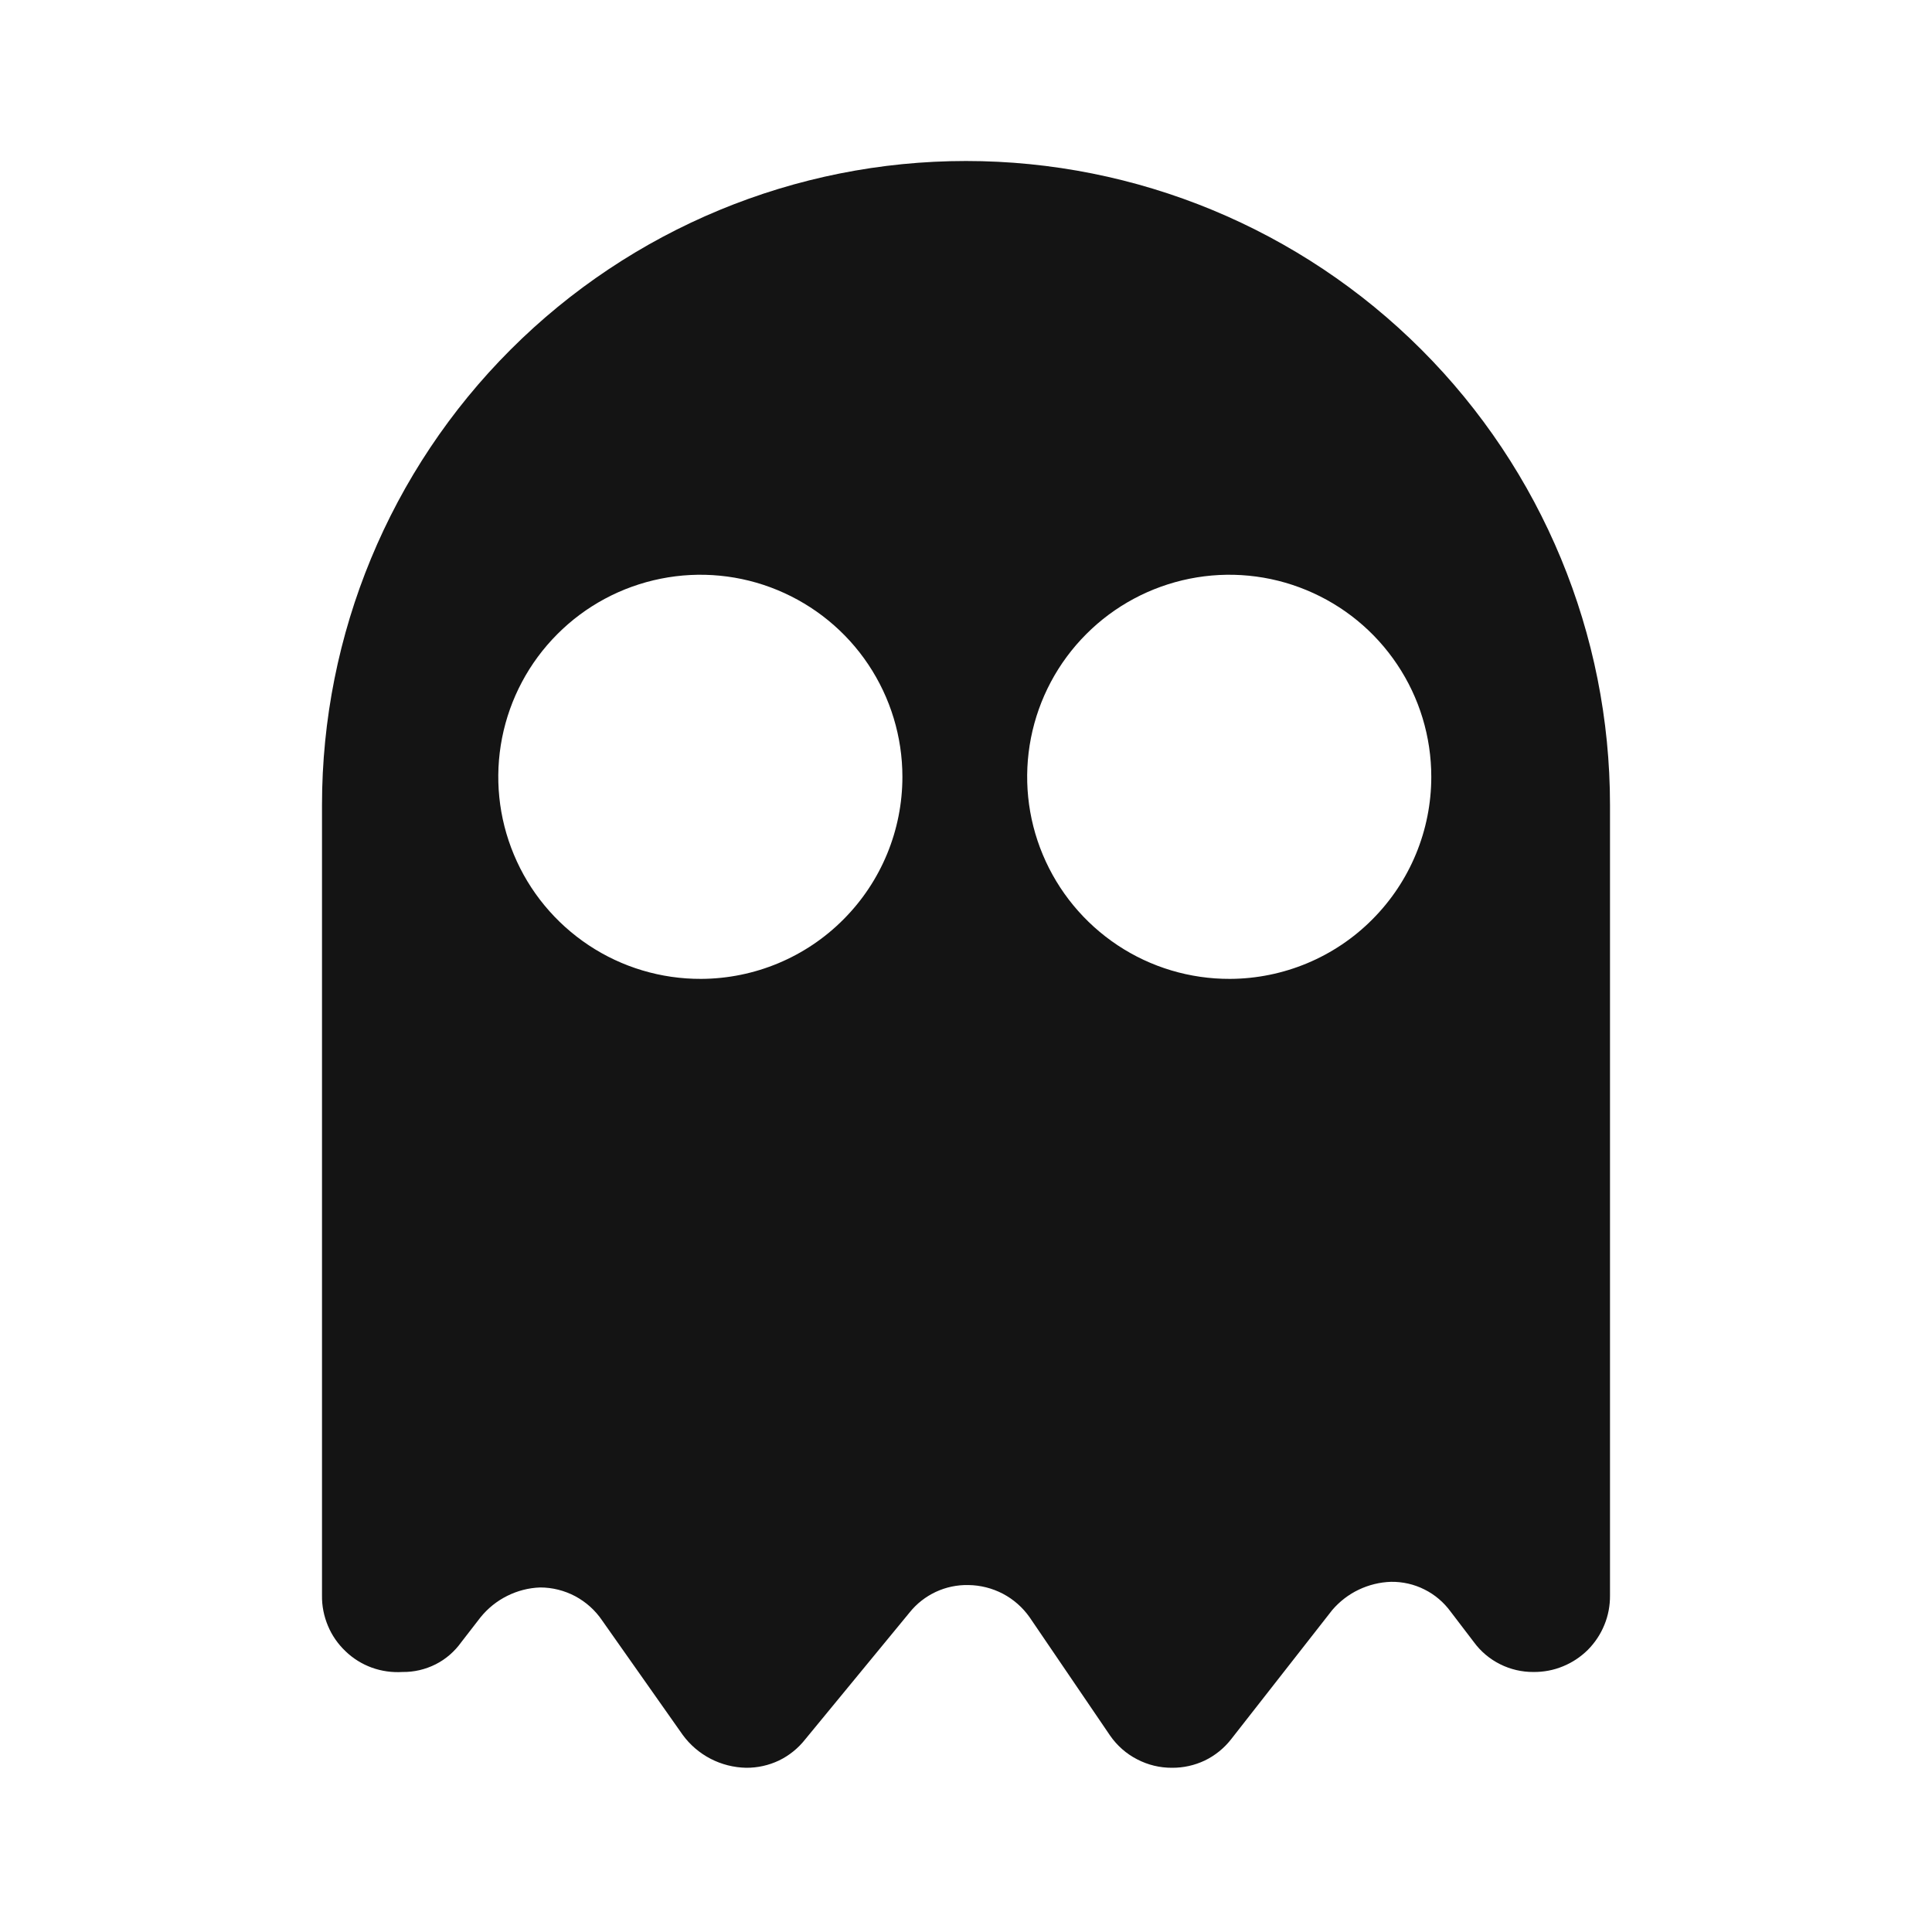 <svg width="24" height="24" viewBox="0 0 24 24" fill="none" xmlns="http://www.w3.org/2000/svg">
<path d="M12 2C9.878 2 7.843 2.843 6.343 4.343C4.843 5.843 4 7.878 4 10V19.82C3.998 19.95 4.024 20.078 4.074 20.197C4.124 20.317 4.199 20.424 4.293 20.513C4.386 20.603 4.498 20.672 4.619 20.716C4.741 20.76 4.871 20.778 5 20.77C5.143 20.772 5.283 20.739 5.411 20.675C5.538 20.611 5.647 20.516 5.73 20.4L5.97 20.09C6.06 19.979 6.172 19.889 6.3 19.825C6.428 19.761 6.567 19.725 6.71 19.72C6.862 19.72 7.012 19.758 7.146 19.829C7.28 19.901 7.395 20.004 7.48 20.13L8.48 21.55C8.571 21.675 8.69 21.777 8.827 21.848C8.964 21.919 9.116 21.957 9.27 21.96C9.41 21.961 9.549 21.93 9.676 21.87C9.802 21.809 9.913 21.72 10 21.61L11.3 20.03C11.387 19.921 11.499 19.834 11.625 19.775C11.752 19.716 11.89 19.687 12.03 19.69C12.179 19.692 12.326 19.729 12.458 19.798C12.591 19.868 12.704 19.968 12.79 20.09L13.79 21.56C13.876 21.684 13.991 21.786 14.126 21.855C14.26 21.925 14.409 21.961 14.56 21.96C14.7 21.961 14.839 21.93 14.966 21.87C15.092 21.809 15.203 21.72 15.29 21.61L16.55 20C16.641 19.894 16.752 19.808 16.878 19.748C17.004 19.688 17.141 19.654 17.28 19.65C17.424 19.648 17.566 19.68 17.695 19.745C17.824 19.809 17.935 19.904 18.02 20.02L18.31 20.4C18.395 20.516 18.507 20.61 18.636 20.674C18.764 20.738 18.906 20.771 19.05 20.77C19.175 20.771 19.299 20.748 19.415 20.7C19.531 20.653 19.636 20.583 19.725 20.495C19.813 20.406 19.883 20.301 19.93 20.185C19.978 20.069 20.001 19.945 20 19.82V10C20 7.878 19.157 5.843 17.657 4.343C16.157 2.843 14.122 2 12 2ZM8.71 12.16C8.213 12.162 7.727 12.017 7.313 11.742C6.899 11.467 6.575 11.076 6.384 10.617C6.192 10.159 6.141 9.654 6.237 9.166C6.333 8.679 6.571 8.231 6.922 7.879C7.272 7.527 7.719 7.287 8.207 7.189C8.694 7.091 9.199 7.14 9.658 7.33C10.117 7.52 10.51 7.841 10.786 8.254C11.062 8.667 11.21 9.153 11.21 9.65C11.21 10.314 10.947 10.951 10.478 11.421C10.01 11.892 9.374 12.157 8.71 12.16ZM15.28 12.16C14.783 12.162 14.297 12.017 13.883 11.742C13.469 11.467 13.146 11.076 12.954 10.617C12.762 10.159 12.711 9.654 12.807 9.166C12.903 8.679 13.141 8.231 13.492 7.879C13.842 7.527 14.29 7.287 14.777 7.189C15.264 7.091 15.769 7.14 16.228 7.33C16.688 7.52 17.08 7.841 17.356 8.254C17.633 8.667 17.78 9.153 17.78 9.65C17.78 10.314 17.517 10.951 17.048 11.421C16.58 11.892 15.944 12.157 15.28 12.16Z" fill="#141414"/>
</svg>
